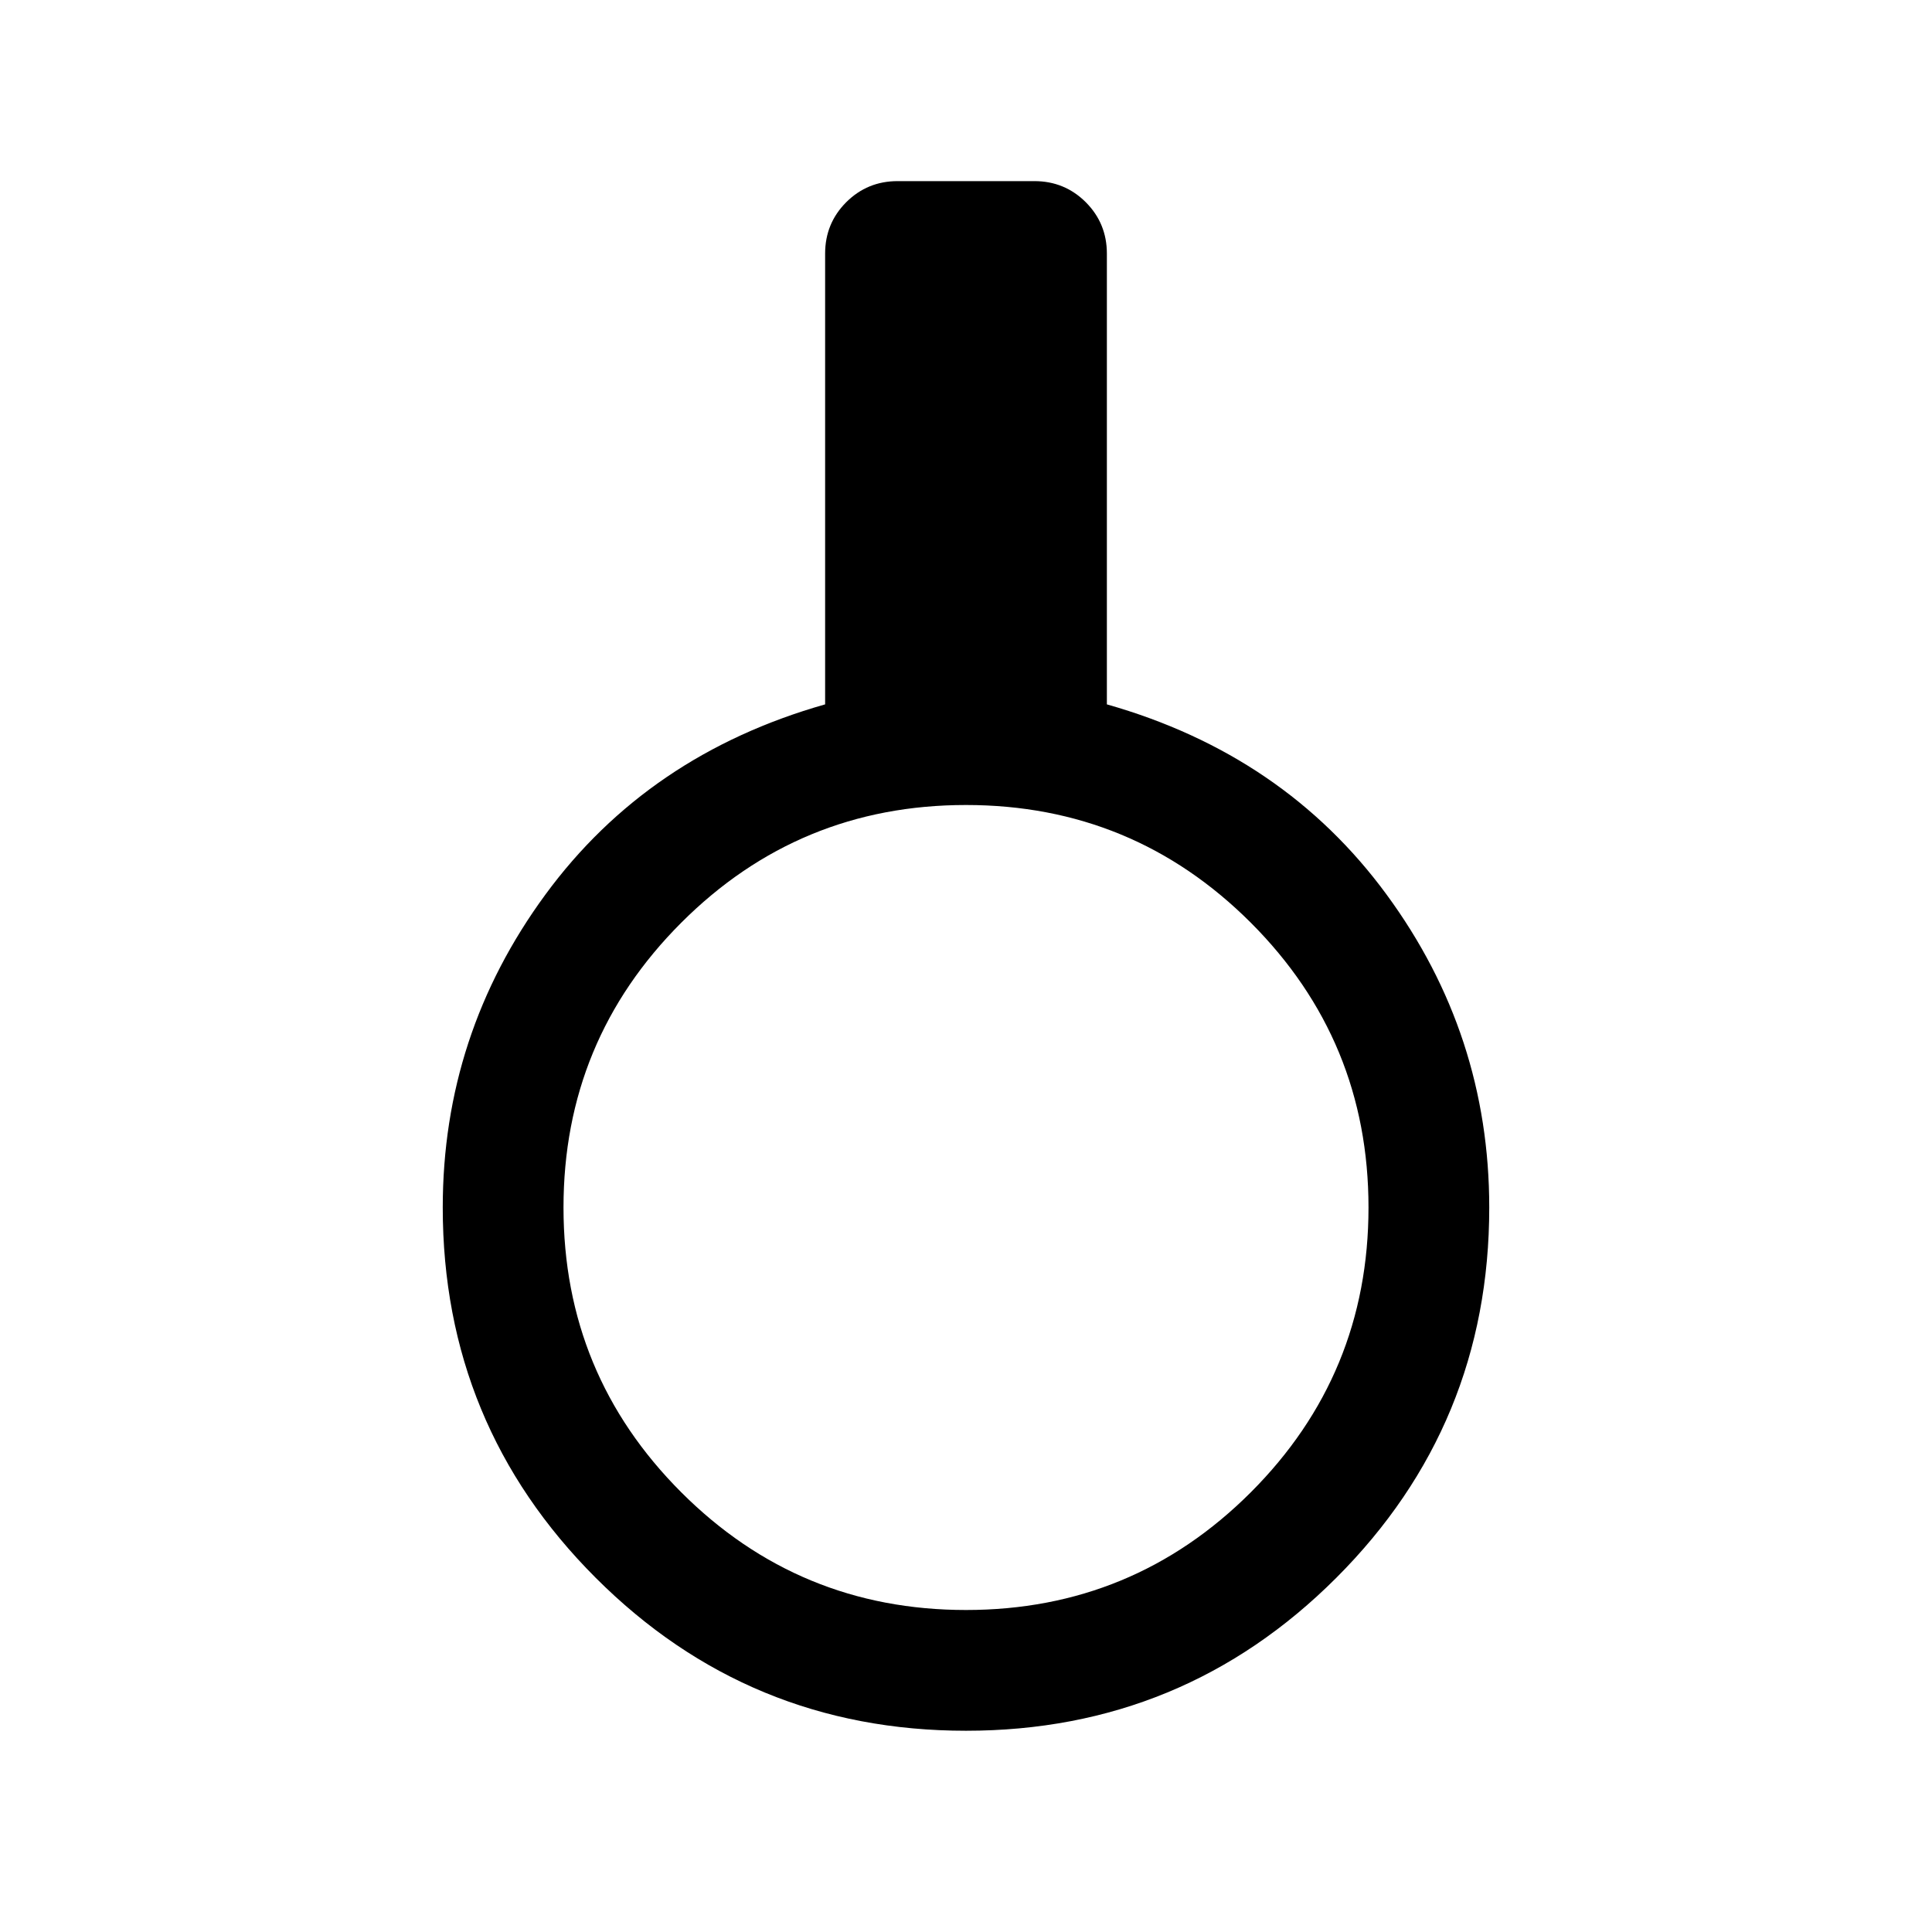 <svg xmlns="http://www.w3.org/2000/svg" height="24" width="24"><path d="M12 21.5Q9.3 21.5 7.4 19.6Q5.5 17.7 5.5 15Q5.5 12.85 6.775 11.113Q8.05 9.375 10.25 8.75V3.15Q10.25 2.775 10.512 2.512Q10.775 2.25 11.15 2.25H12.85Q13.225 2.25 13.488 2.512Q13.75 2.775 13.75 3.15V8.75Q15.95 9.375 17.225 11.113Q18.5 12.85 18.5 15Q18.5 17.7 16.6 19.6Q14.7 21.5 12 21.5ZM12 20Q14.075 20 15.538 18.538Q17 17.075 17 15Q17 12.925 15.538 11.462Q14.075 10 12 10Q9.925 10 8.463 11.462Q7 12.925 7 15Q7 17.075 8.463 18.538Q9.925 20 12 20Z"/></svg>